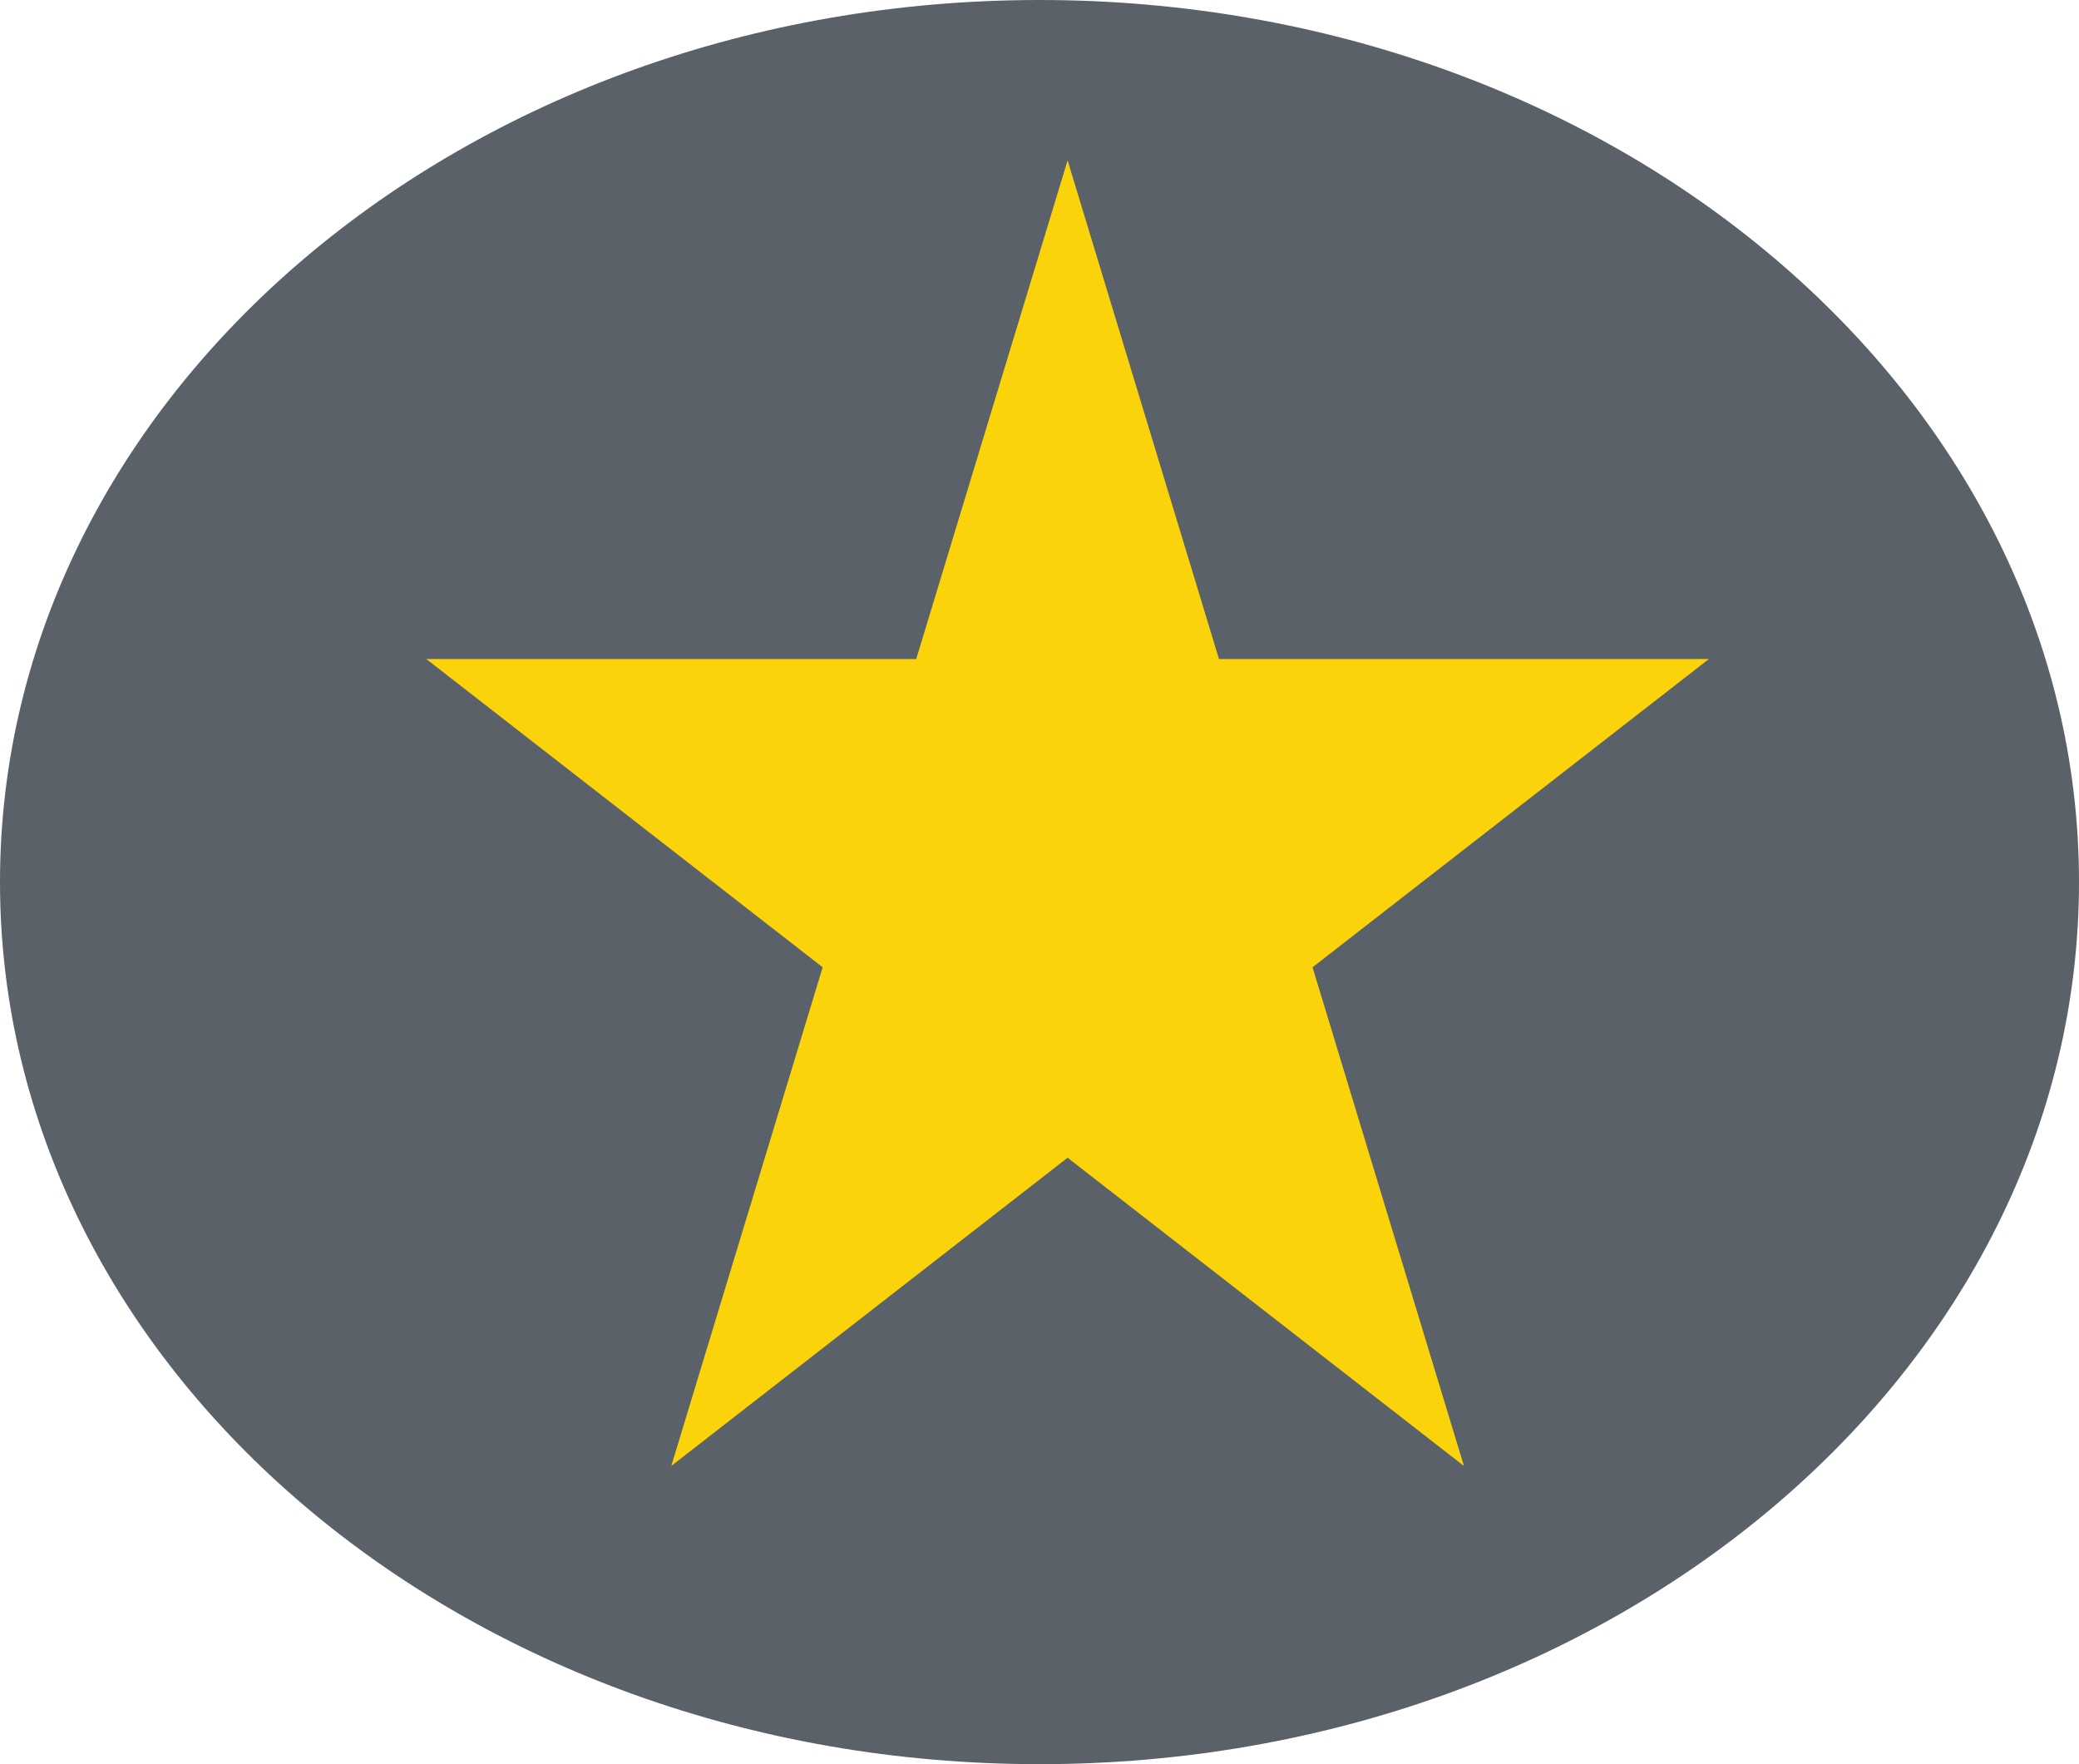 <svg width="33" height="28" viewBox="0 0 33 28" fill="none" xmlns="http://www.w3.org/2000/svg">
<path d="M33 14C33 21.732 25.613 28 16.5 28C7.387 28 0 21.732 0 14C0 6.268 7.387 0 16.5 0C25.613 0 33 6.268 33 14Z" fill="#5A6169"/>
<path d="M16.946 2.545L19.349 10.46H27.125L20.834 15.352L23.237 23.267L16.946 18.375L10.655 23.267L13.058 15.352L6.767 10.46H14.543L16.946 2.545Z" fill="#FAD30A"/>
</svg>
